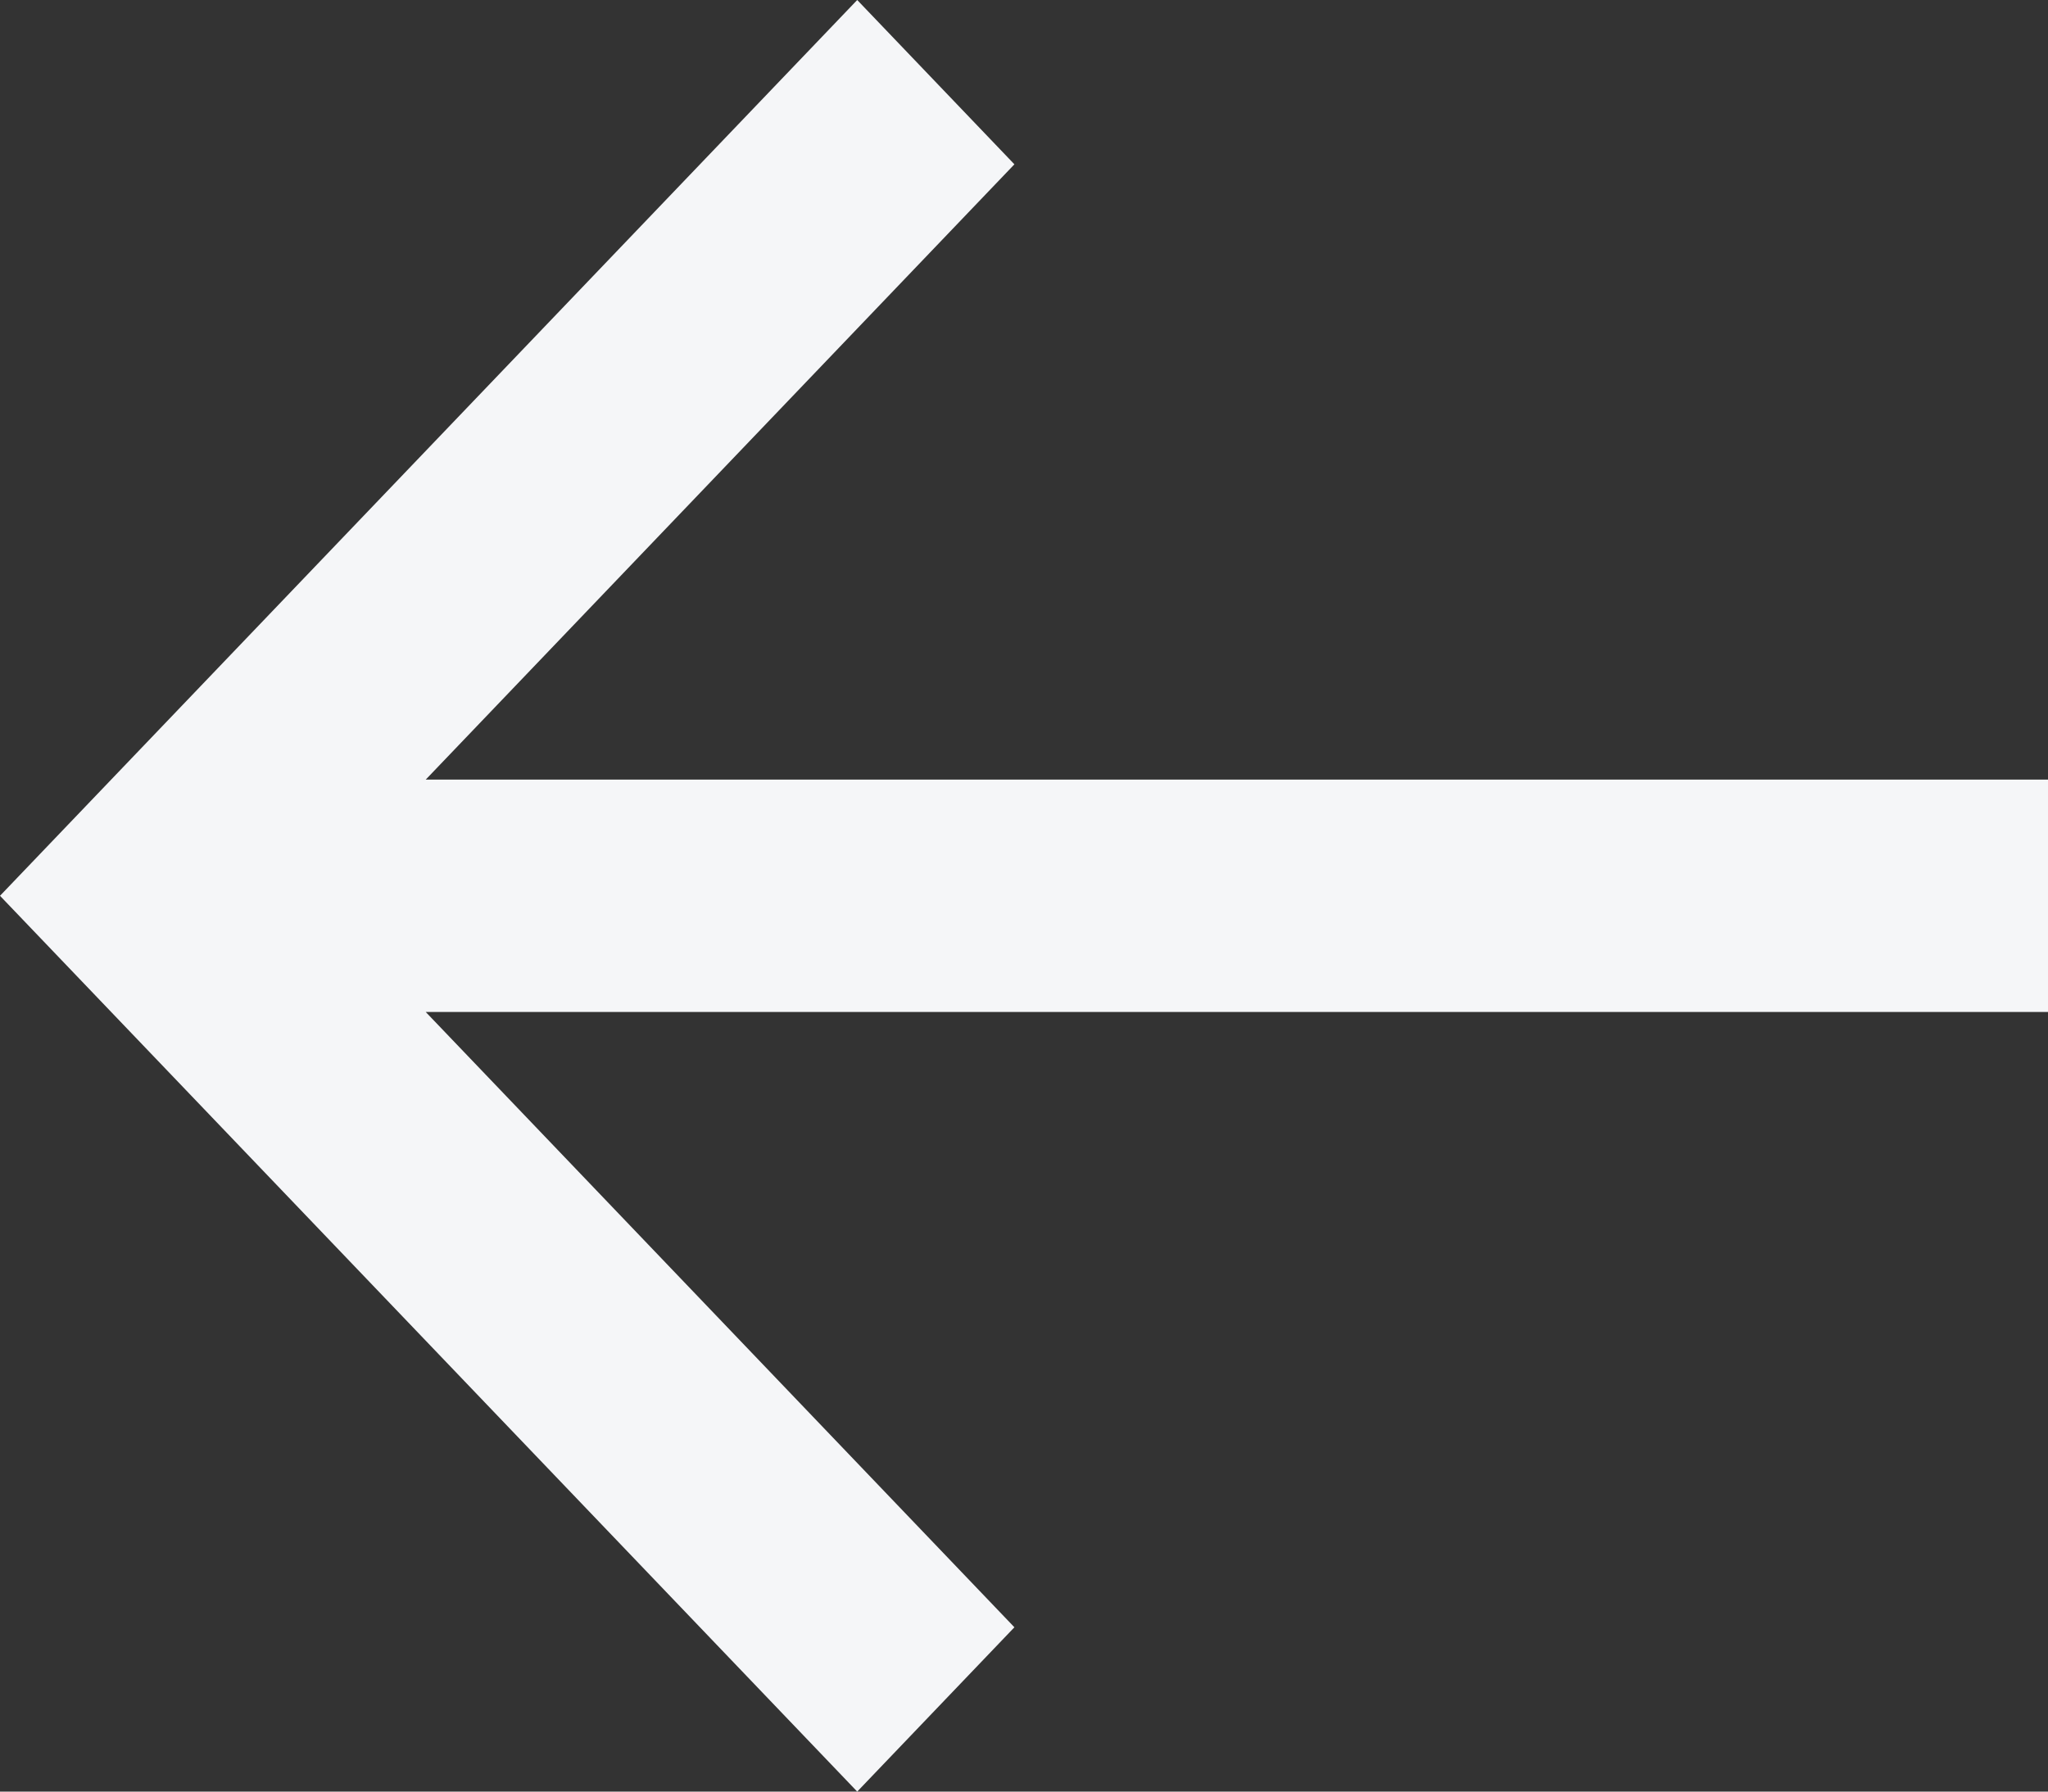 <svg width="16" height="14" viewBox="0 0 16 14" fill="none" xmlns="http://www.w3.org/2000/svg">
<rect x="0" y="0" width="16" height="14" fill="#333333" stroke="none"/>
<path d="M16 6.092H3.326L7.925 1.284L6.697 0L0 7L6.697 14L7.925 12.716L3.326 7.908H16V6.092Z" fill="#F5F6F8"/>
</svg>
